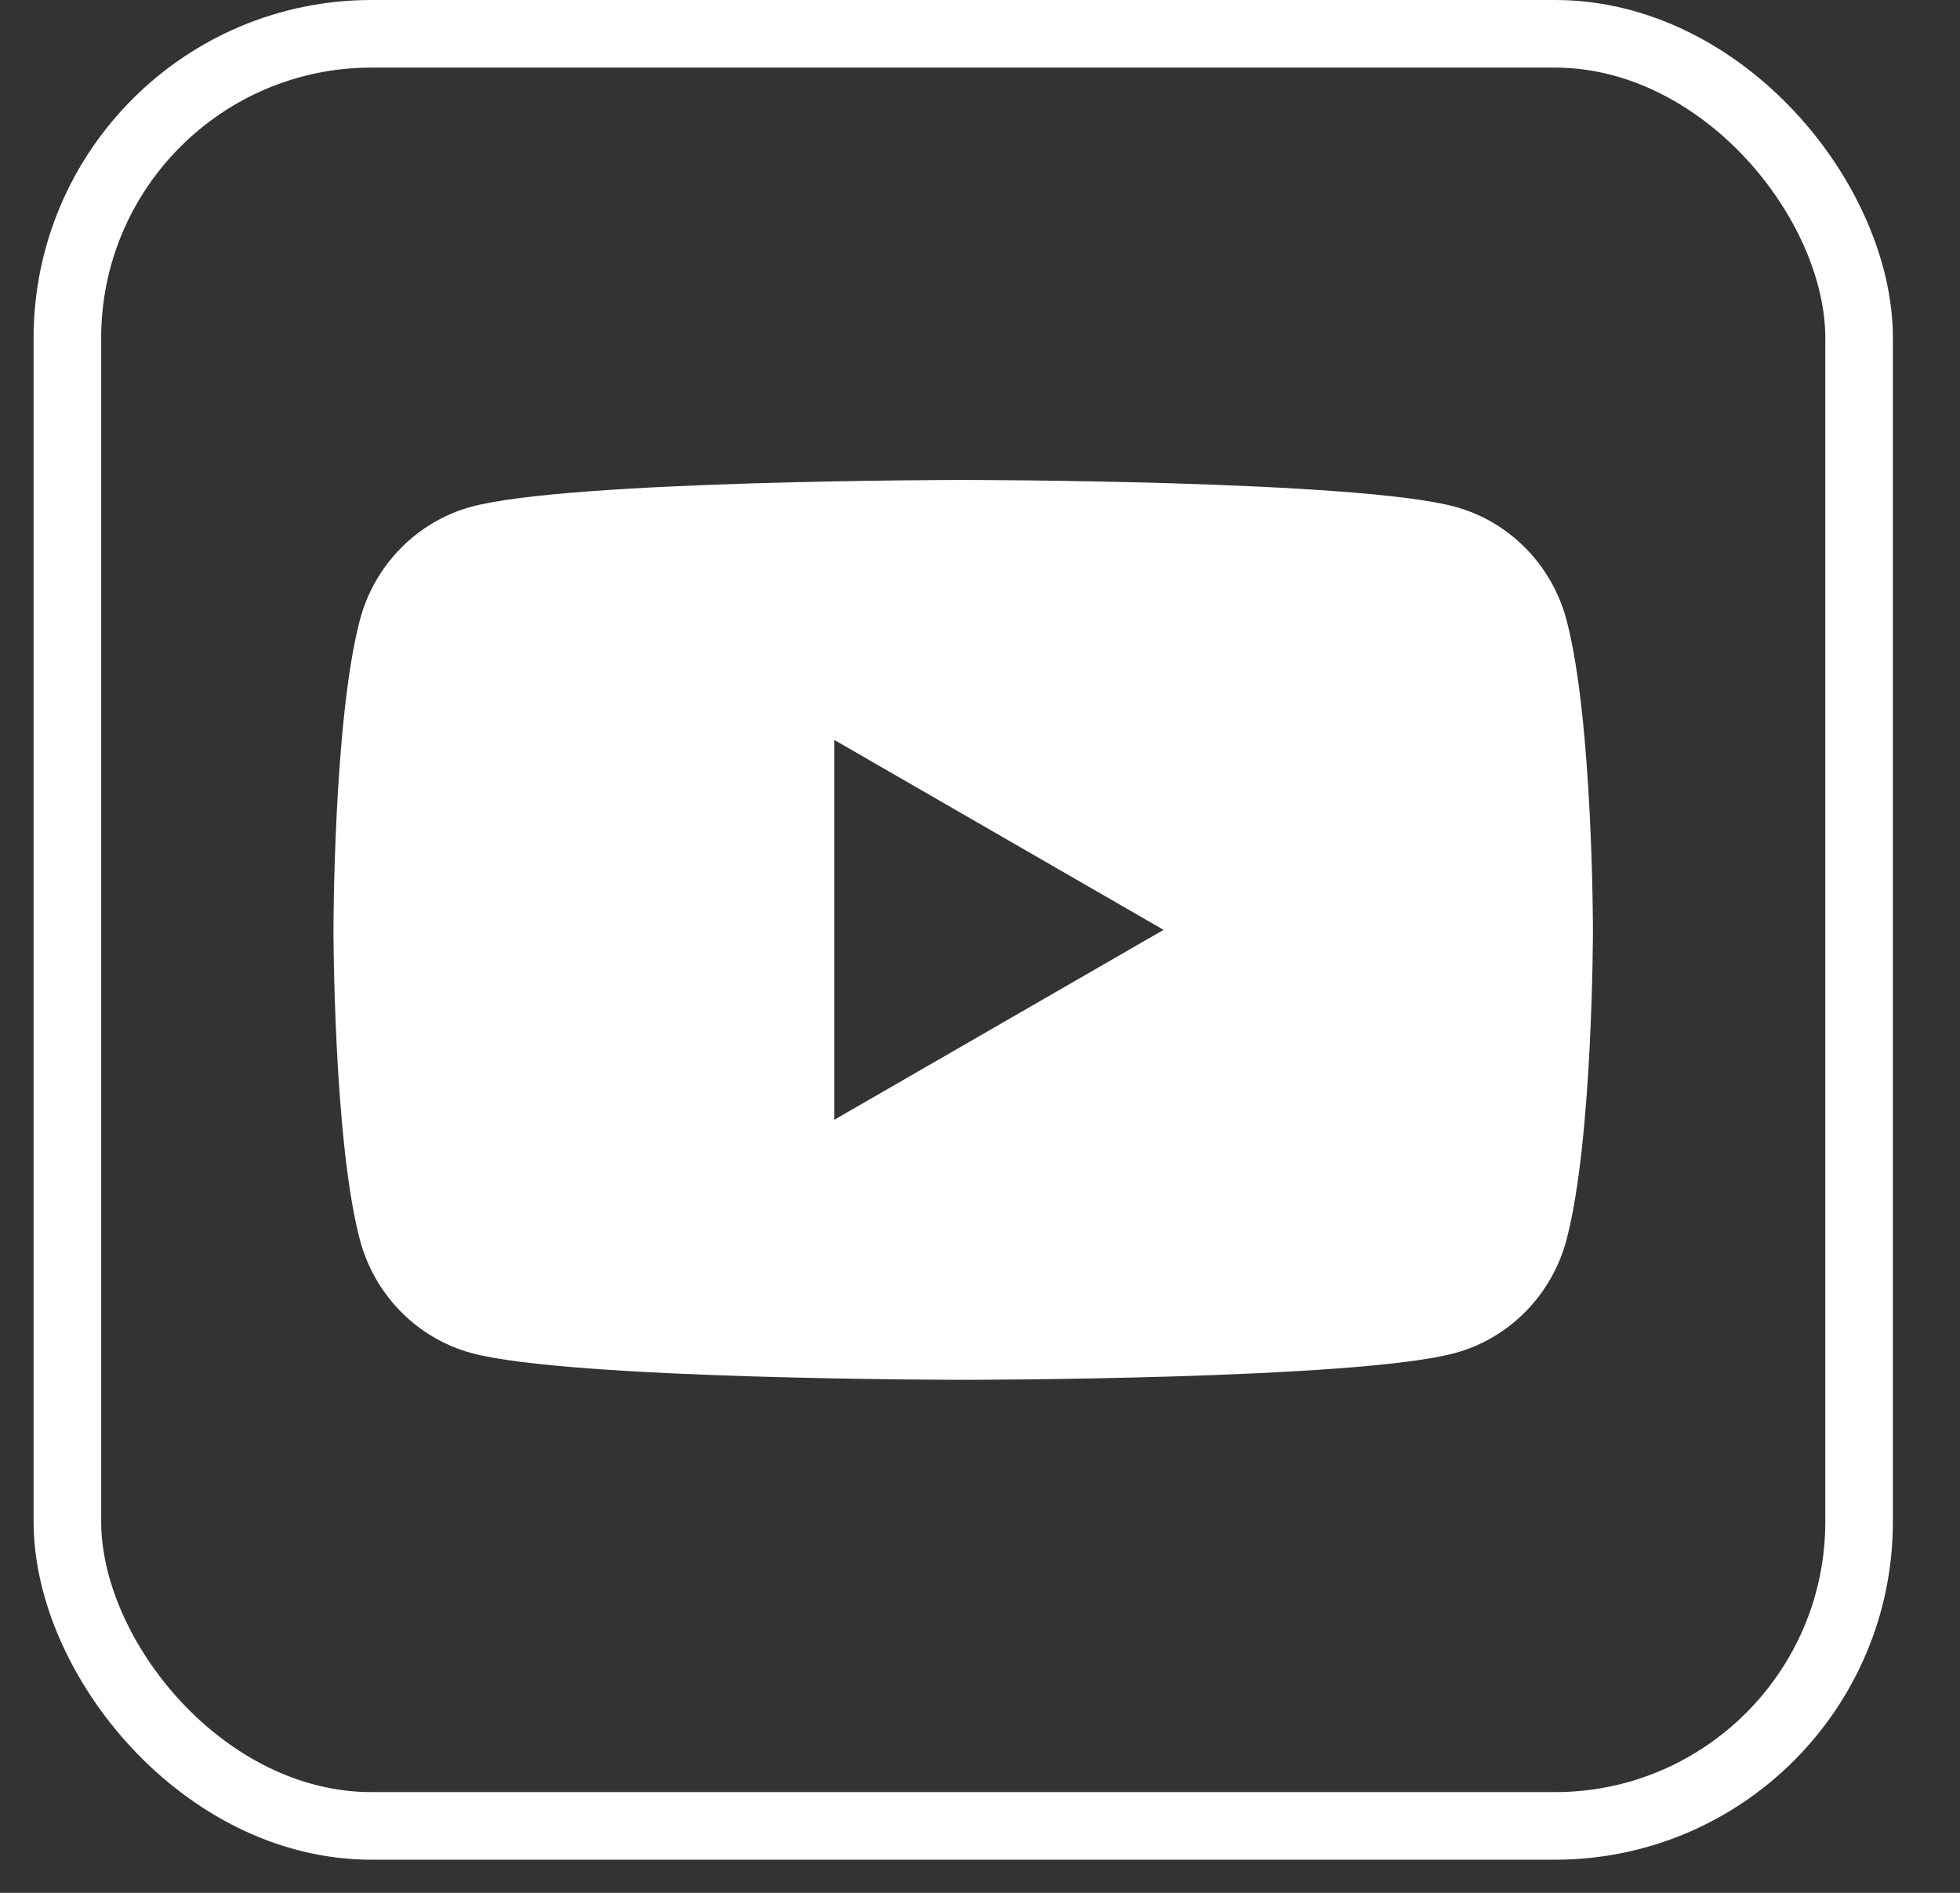 <svg width="29" height="28" viewBox="0 0 29 28" fill="none" xmlns="http://www.w3.org/2000/svg">
<rect x="0" y="0" width="29" height="28" fill="#333333" stroke="none"/>
<path d="M23.18 9.178C22.966 8.36 22.334 7.716 21.532 7.497C20.079 7.1 14.252 7.1 14.252 7.1C14.252 7.1 8.424 7.1 6.971 7.497C6.169 7.716 5.537 8.36 5.323 9.178C4.934 10.661 4.934 13.755 4.934 13.755C4.934 13.755 4.934 16.849 5.323 18.332C5.537 19.151 6.169 19.795 6.971 20.014C8.424 20.411 14.252 20.411 14.252 20.411C14.252 20.411 20.079 20.411 21.532 20.014C22.334 19.795 22.966 19.151 23.18 18.332C23.569 16.849 23.569 13.755 23.569 13.755C23.569 13.755 23.569 10.661 23.18 9.178ZM12.345 16.564V10.946L17.216 13.755L12.345 16.564Z" fill="white"/>
<rect x="0.997" y="0.5" width="26.51" height="26.51" rx="4.5" stroke="white"/>
</svg>
